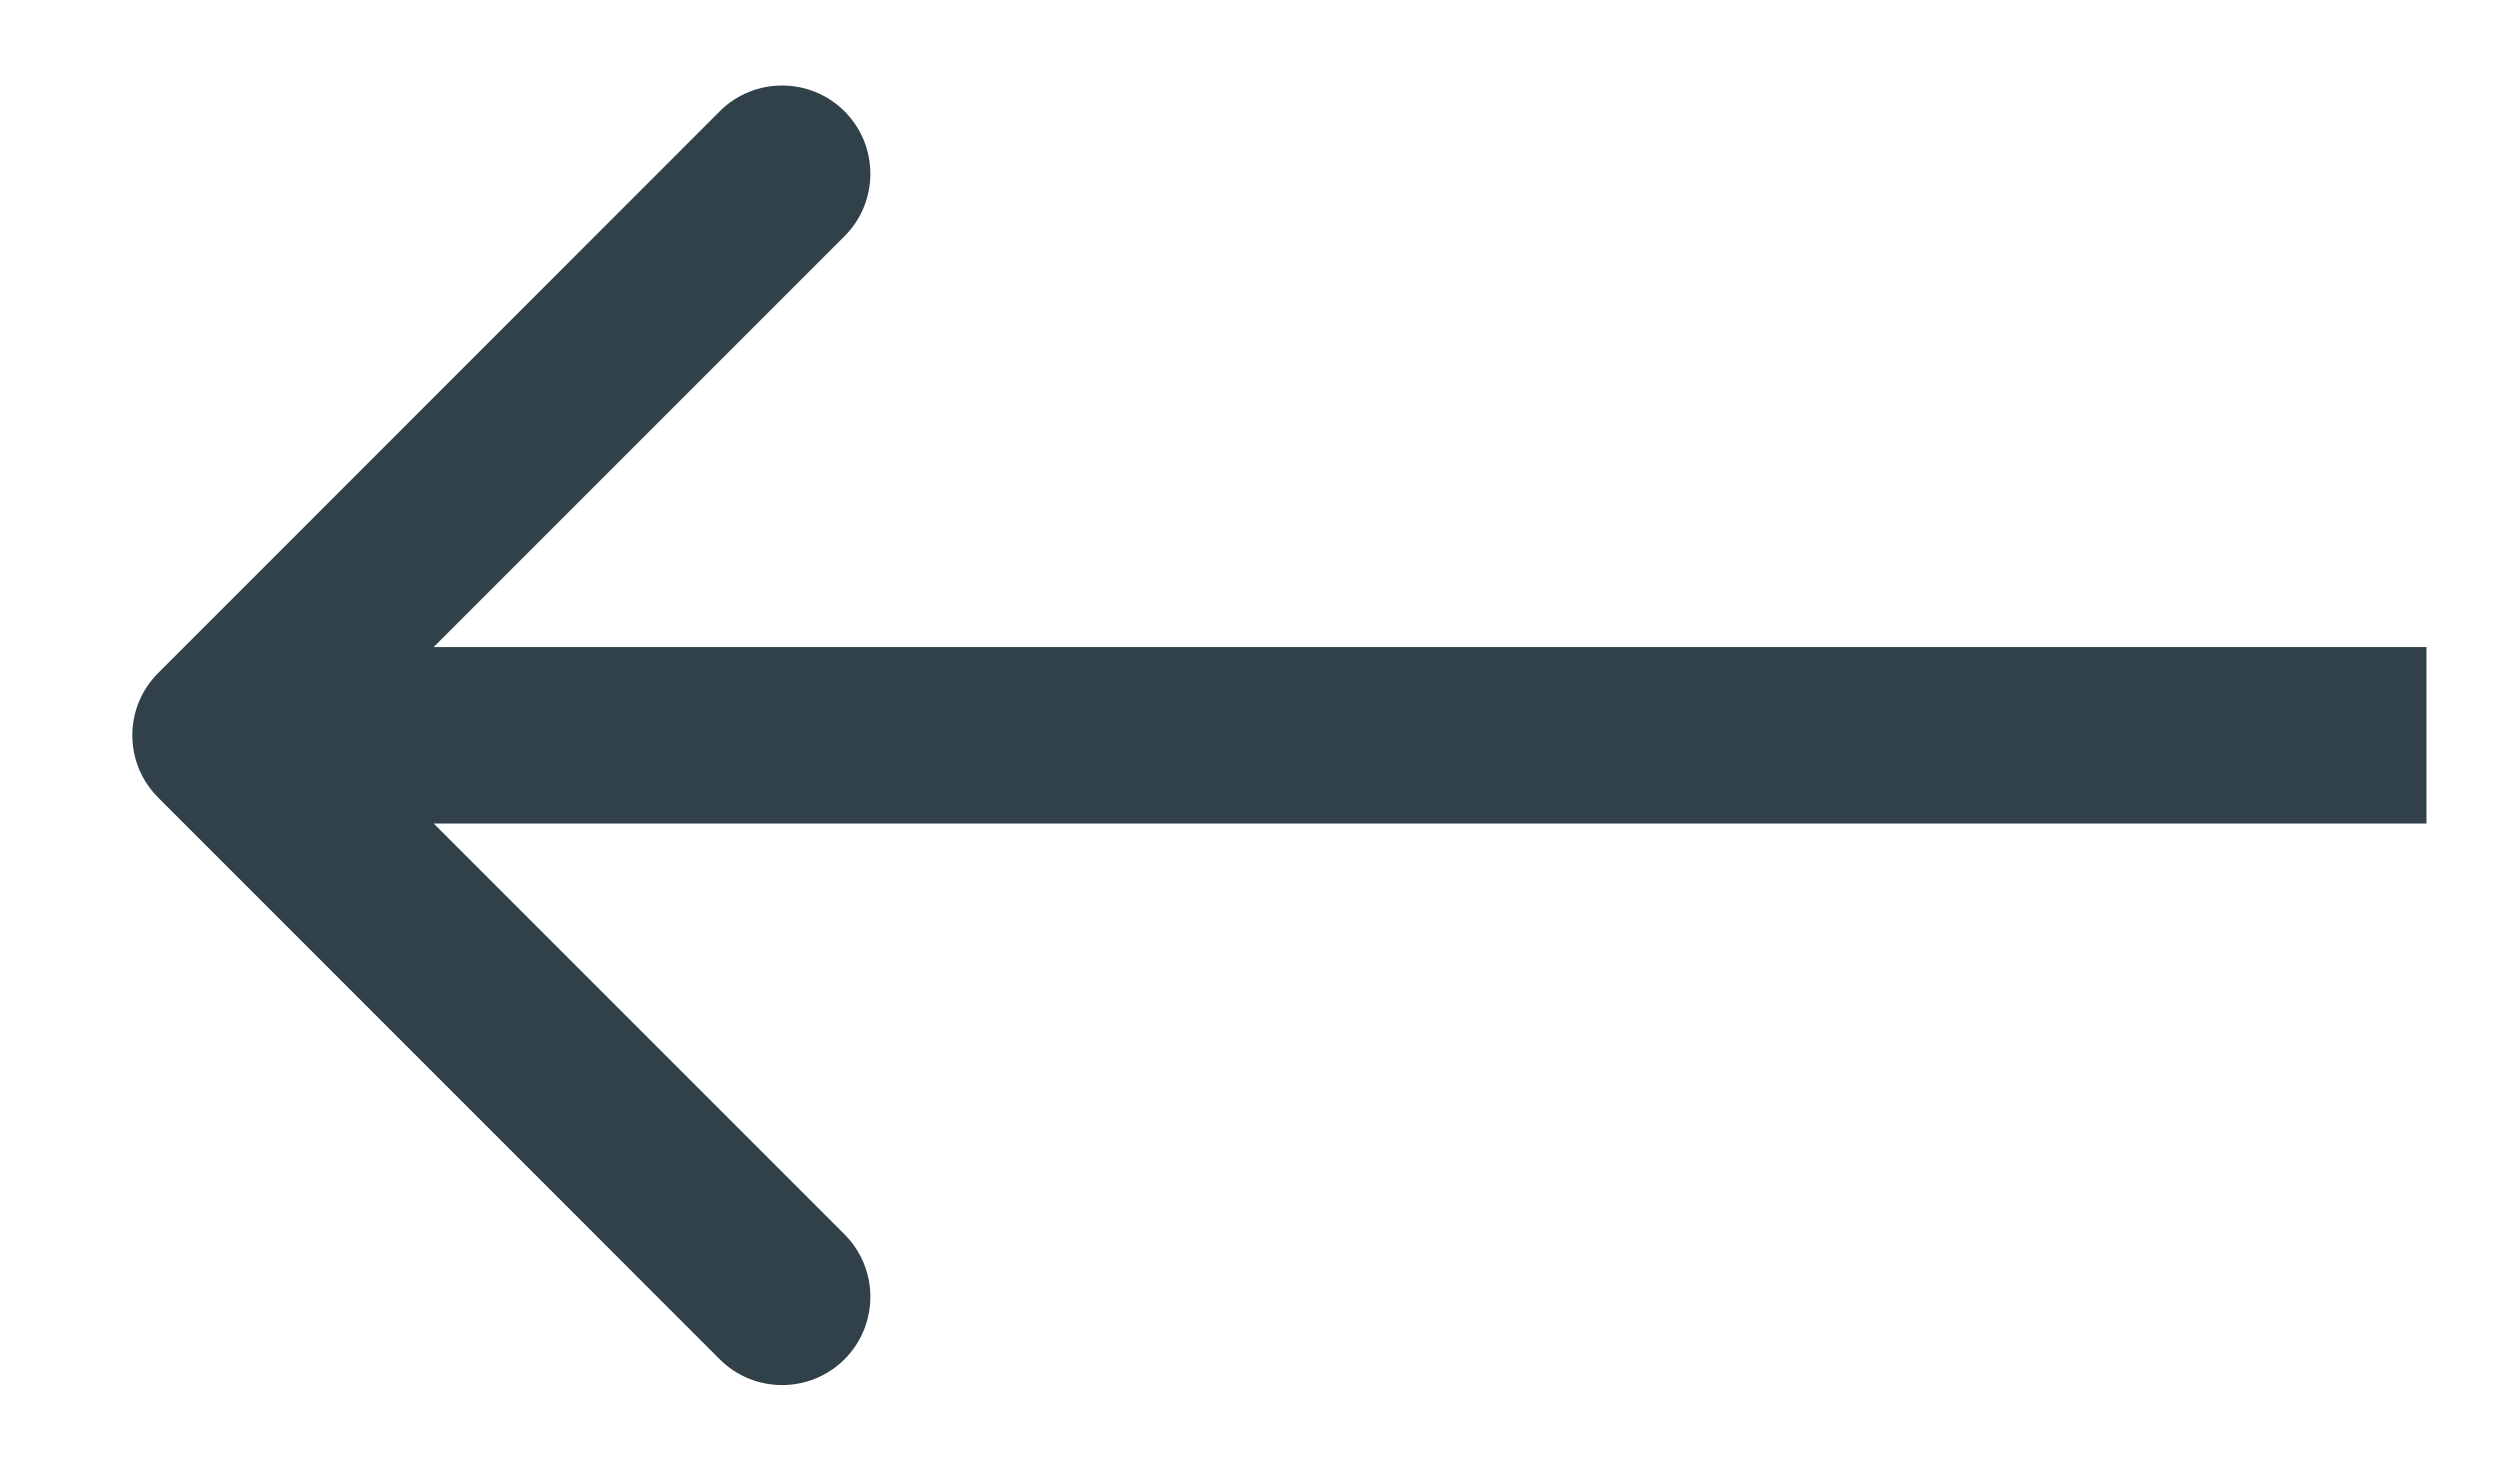 <svg width="17" height="10" viewBox="0 0 17 10" fill="none" xmlns="http://www.w3.org/2000/svg">
<path d="M1.076 4.576C0.841 4.81 0.841 5.19 1.076 5.424L4.894 9.243C5.128 9.477 5.508 9.477 5.743 9.243C5.977 9.008 5.977 8.628 5.743 8.394L2.349 5L5.743 1.606C5.977 1.372 5.977 0.992 5.743 0.757C5.508 0.523 5.128 0.523 4.894 0.757L1.076 4.576ZM16.5 4.4L1.5 4.4V5.6L16.5 5.6V4.4Z" fill="#314149"/>
</svg>
